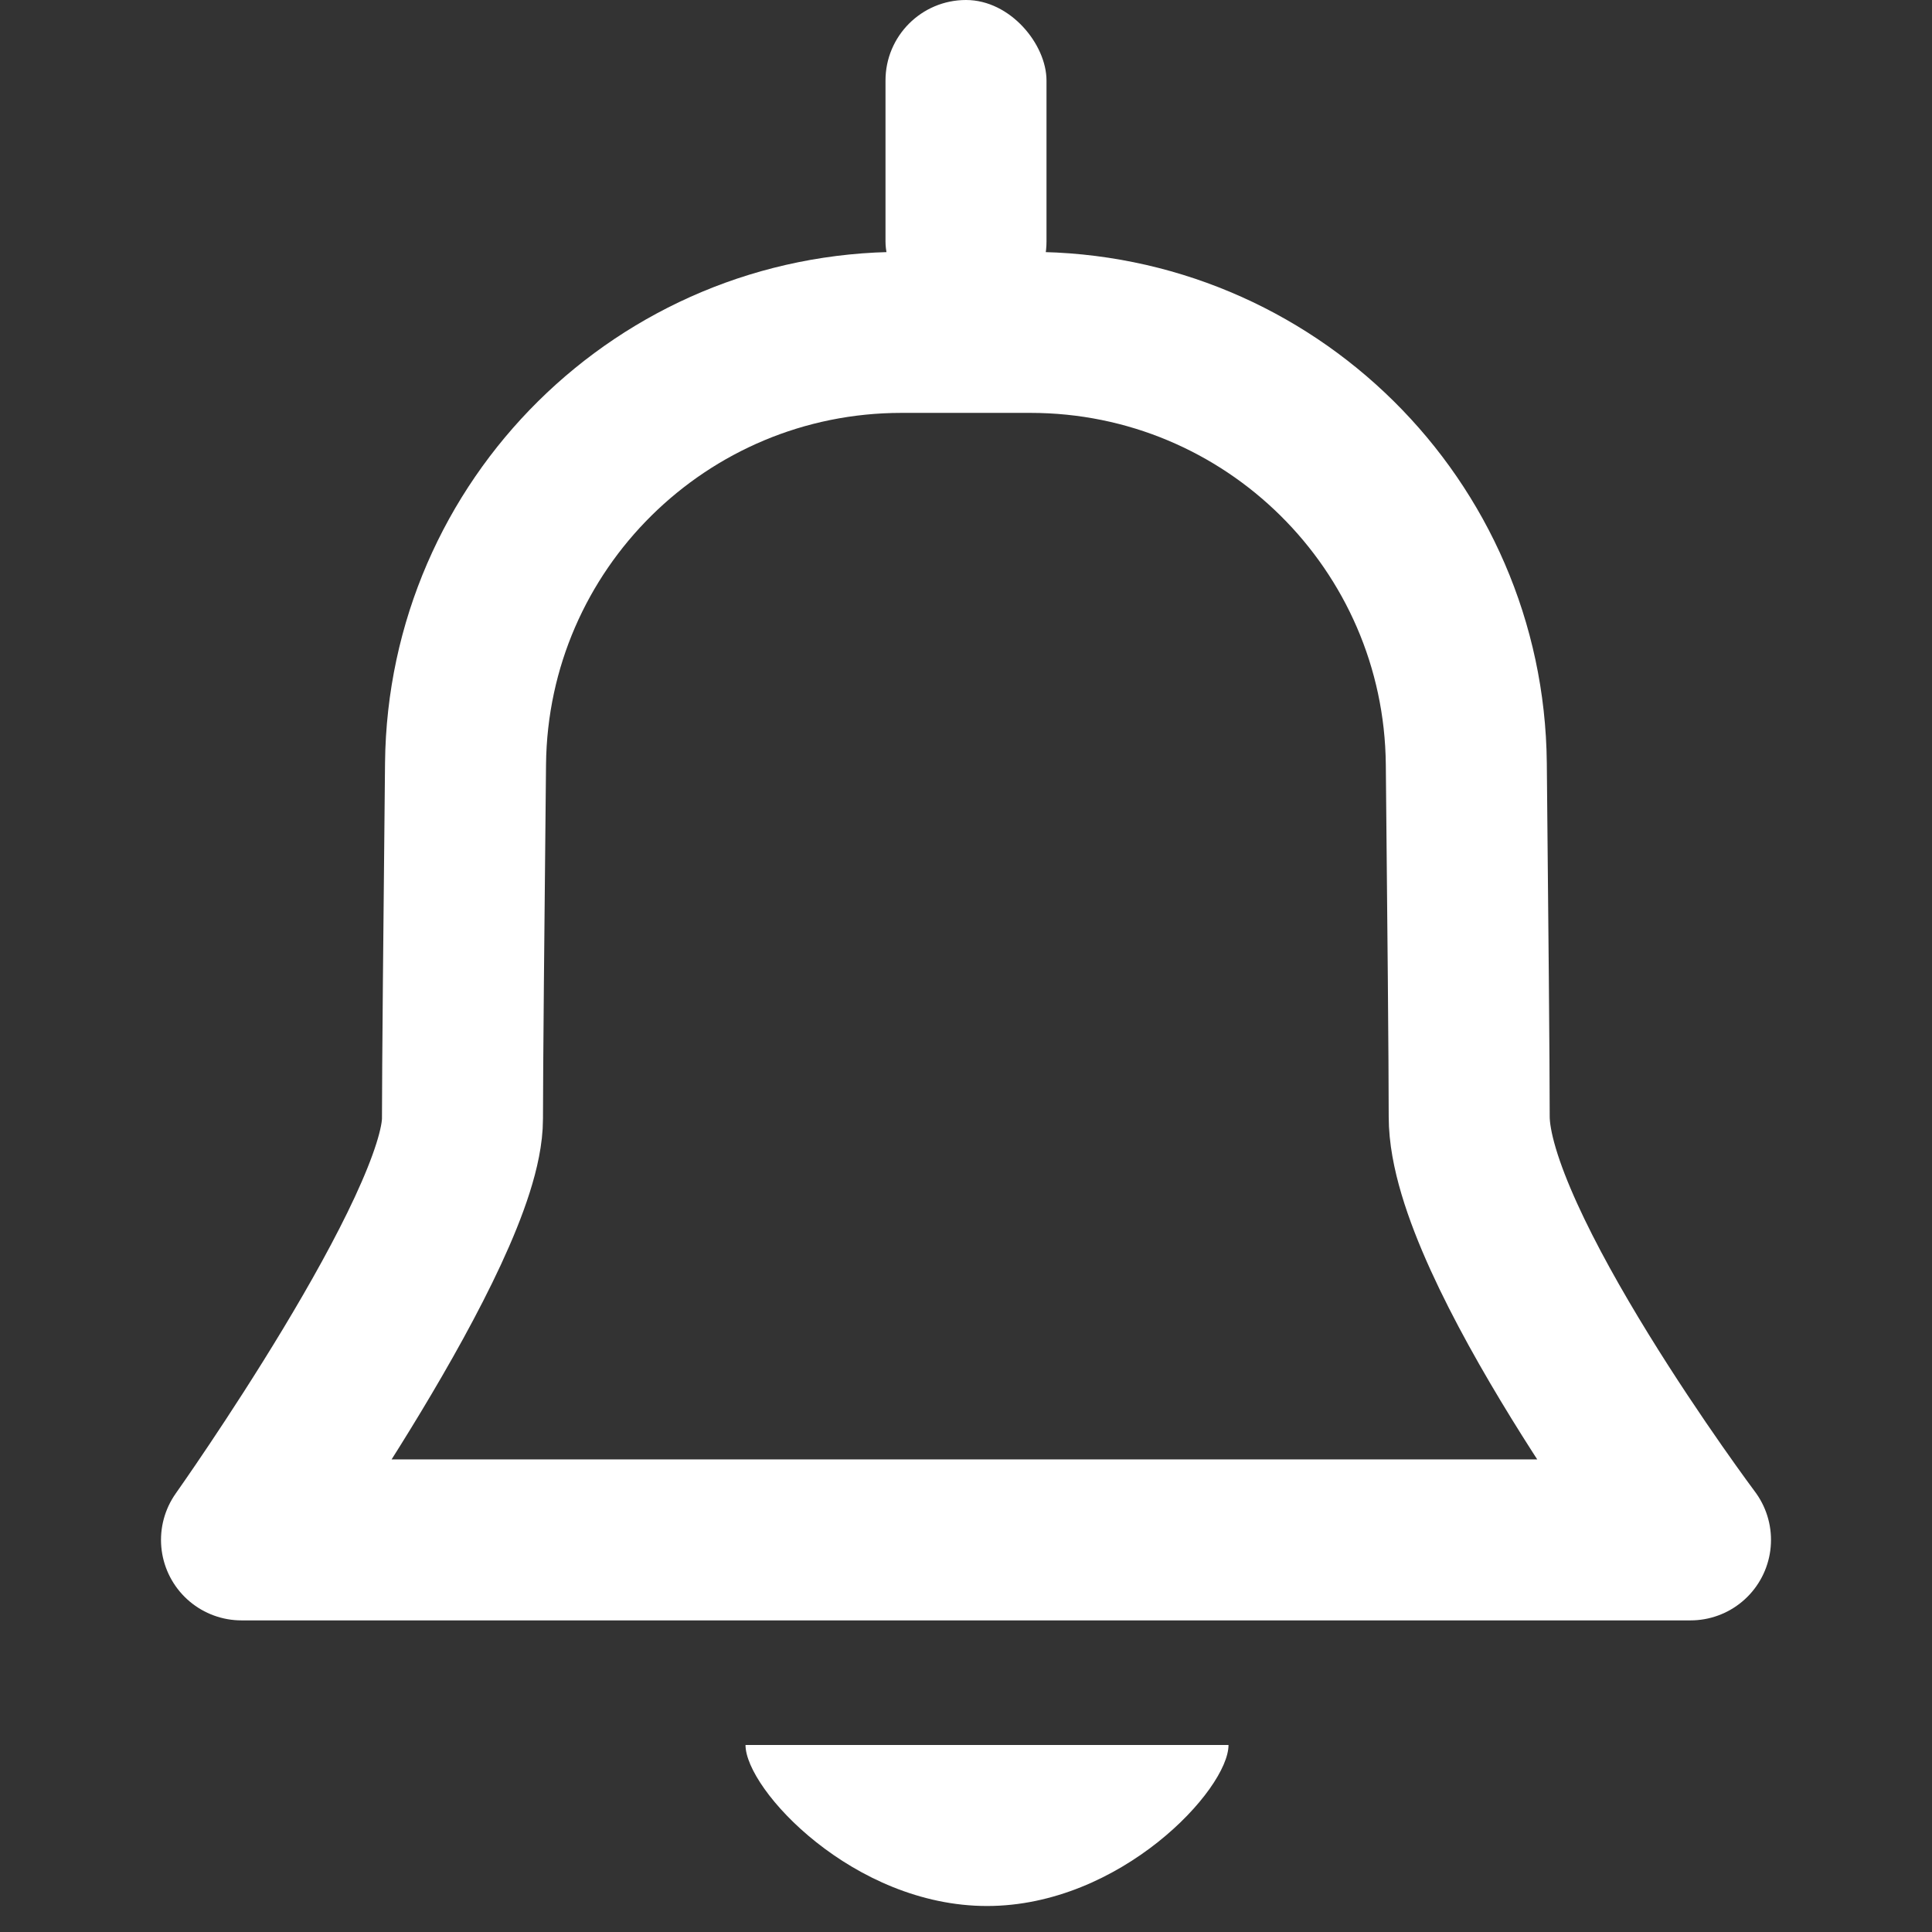 <svg width="24" height="24" viewBox="0 0 24 24" fill="none" xmlns="http://www.w3.org/2000/svg">
<rect x="0" y="0" width="24" height="24" fill="#333333" stroke="none"/>
<path fill-rule="evenodd" clip-rule="evenodd" d="M5.783 9.486C5.814 6.518 8.23 4.129 11.199 4.129H12.8C15.769 4.129 18.186 6.518 18.215 9.487C18.234 11.38 18.251 13.205 18.251 13.871C18.251 15.457 21 19.129 21 19.129H3C3 19.129 5.745 15.258 5.745 13.895C5.745 13.312 5.763 11.438 5.783 9.486Z" stroke="white" stroke-width="2" stroke-linecap="round" stroke-linejoin="round"/>
<path d="M15.261 21.677C15.261 22.23 13.918 23.677 12.261 23.677C10.604 23.677 9.261 22.23 9.261 21.677C10 21.677 12.261 21.677 12.261 21.677C12.261 21.677 14.2 21.677 15.261 21.677Z" fill="white"/>
<rect x="11" width="2" height="4" rx="1" fill="white"/>
</svg>
